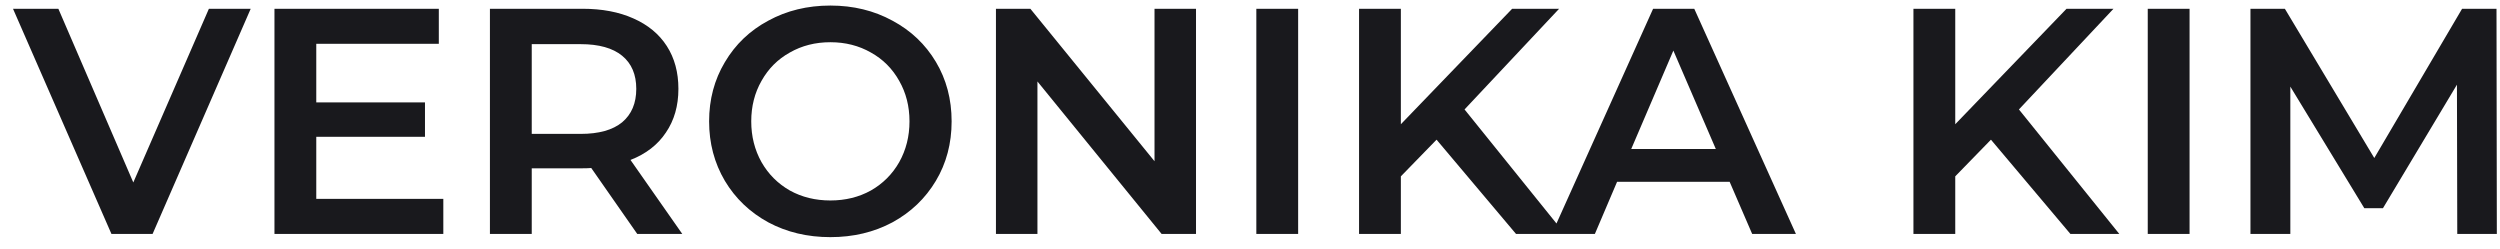 <svg width="171" height="17" viewBox="0 0 171 17" fill="none" xmlns="http://www.w3.org/2000/svg">
<path d="M17.148 0.6L10.438 16H7.622L0.89 0.6H3.992L9.118 12.48L14.288 0.6H17.148ZM30.323 13.602V16H18.773V0.6H30.015V2.998H21.633V7.002H29.069V9.356H21.633V13.602H30.323ZM43.587 16L40.441 11.49C40.309 11.505 40.111 11.512 39.847 11.512H36.371V16H33.511V0.6H39.847C41.182 0.6 42.341 0.82 43.323 1.26C44.321 1.7 45.083 2.331 45.611 3.152C46.139 3.973 46.403 4.949 46.403 6.078C46.403 7.237 46.117 8.234 45.545 9.07C44.988 9.906 44.181 10.529 43.125 10.94L46.667 16H43.587ZM43.521 6.078C43.521 5.095 43.199 4.34 42.553 3.812C41.908 3.284 40.962 3.02 39.715 3.02H36.371V9.158H39.715C40.962 9.158 41.908 8.894 42.553 8.366C43.199 7.823 43.521 7.061 43.521 6.078ZM56.797 16.22C55.228 16.22 53.812 15.883 52.551 15.208C51.29 14.519 50.3 13.573 49.581 12.37C48.862 11.153 48.503 9.796 48.503 8.3C48.503 6.804 48.862 5.455 49.581 4.252C50.3 3.035 51.29 2.089 52.551 1.414C53.812 0.725 55.228 0.38 56.797 0.38C58.367 0.38 59.782 0.725 61.043 1.414C62.304 2.089 63.294 3.027 64.013 4.23C64.732 5.433 65.091 6.789 65.091 8.3C65.091 9.811 64.732 11.167 64.013 12.37C63.294 13.573 62.304 14.519 61.043 15.208C59.782 15.883 58.367 16.22 56.797 16.22ZM56.797 13.712C57.824 13.712 58.748 13.485 59.569 13.03C60.391 12.561 61.036 11.915 61.505 11.094C61.974 10.258 62.209 9.327 62.209 8.3C62.209 7.273 61.974 6.349 61.505 5.528C61.036 4.692 60.391 4.047 59.569 3.592C58.748 3.123 57.824 2.888 56.797 2.888C55.77 2.888 54.846 3.123 54.025 3.592C53.204 4.047 52.559 4.692 52.089 5.528C51.62 6.349 51.385 7.273 51.385 8.3C51.385 9.327 51.62 10.258 52.089 11.094C52.559 11.915 53.204 12.561 54.025 13.03C54.846 13.485 55.77 13.712 56.797 13.712ZM81.807 0.6V16H79.453L70.961 5.572V16H68.123V0.6H70.477L78.969 11.028V0.6H81.807ZM85.933 0.6H88.793V16H85.933V0.6ZM98.261 9.554L95.819 12.062V16H92.959V0.6H95.819V8.498L103.431 0.6H106.643L100.175 7.486L107.039 16H103.695L98.261 9.554ZM118.308 12.436H110.608L109.09 16H106.142L113.072 0.6H115.888L122.84 16H119.848L118.308 12.436ZM117.362 10.192L114.458 3.46L111.576 10.192H117.362ZM136.181 9.554L133.739 12.062V16H130.879V0.6H133.739V8.498L141.351 0.6H144.563L138.095 7.486L144.959 16H141.615L136.181 9.554ZM146.906 0.6H149.766V16H146.906V0.6ZM168.077 16L168.055 5.792L162.995 14.24H161.719L156.659 5.924V16H153.931V0.6H156.285L162.401 10.808L168.407 0.6H170.761L170.783 16H168.077Z" fill="#19191D"/>
</svg>
